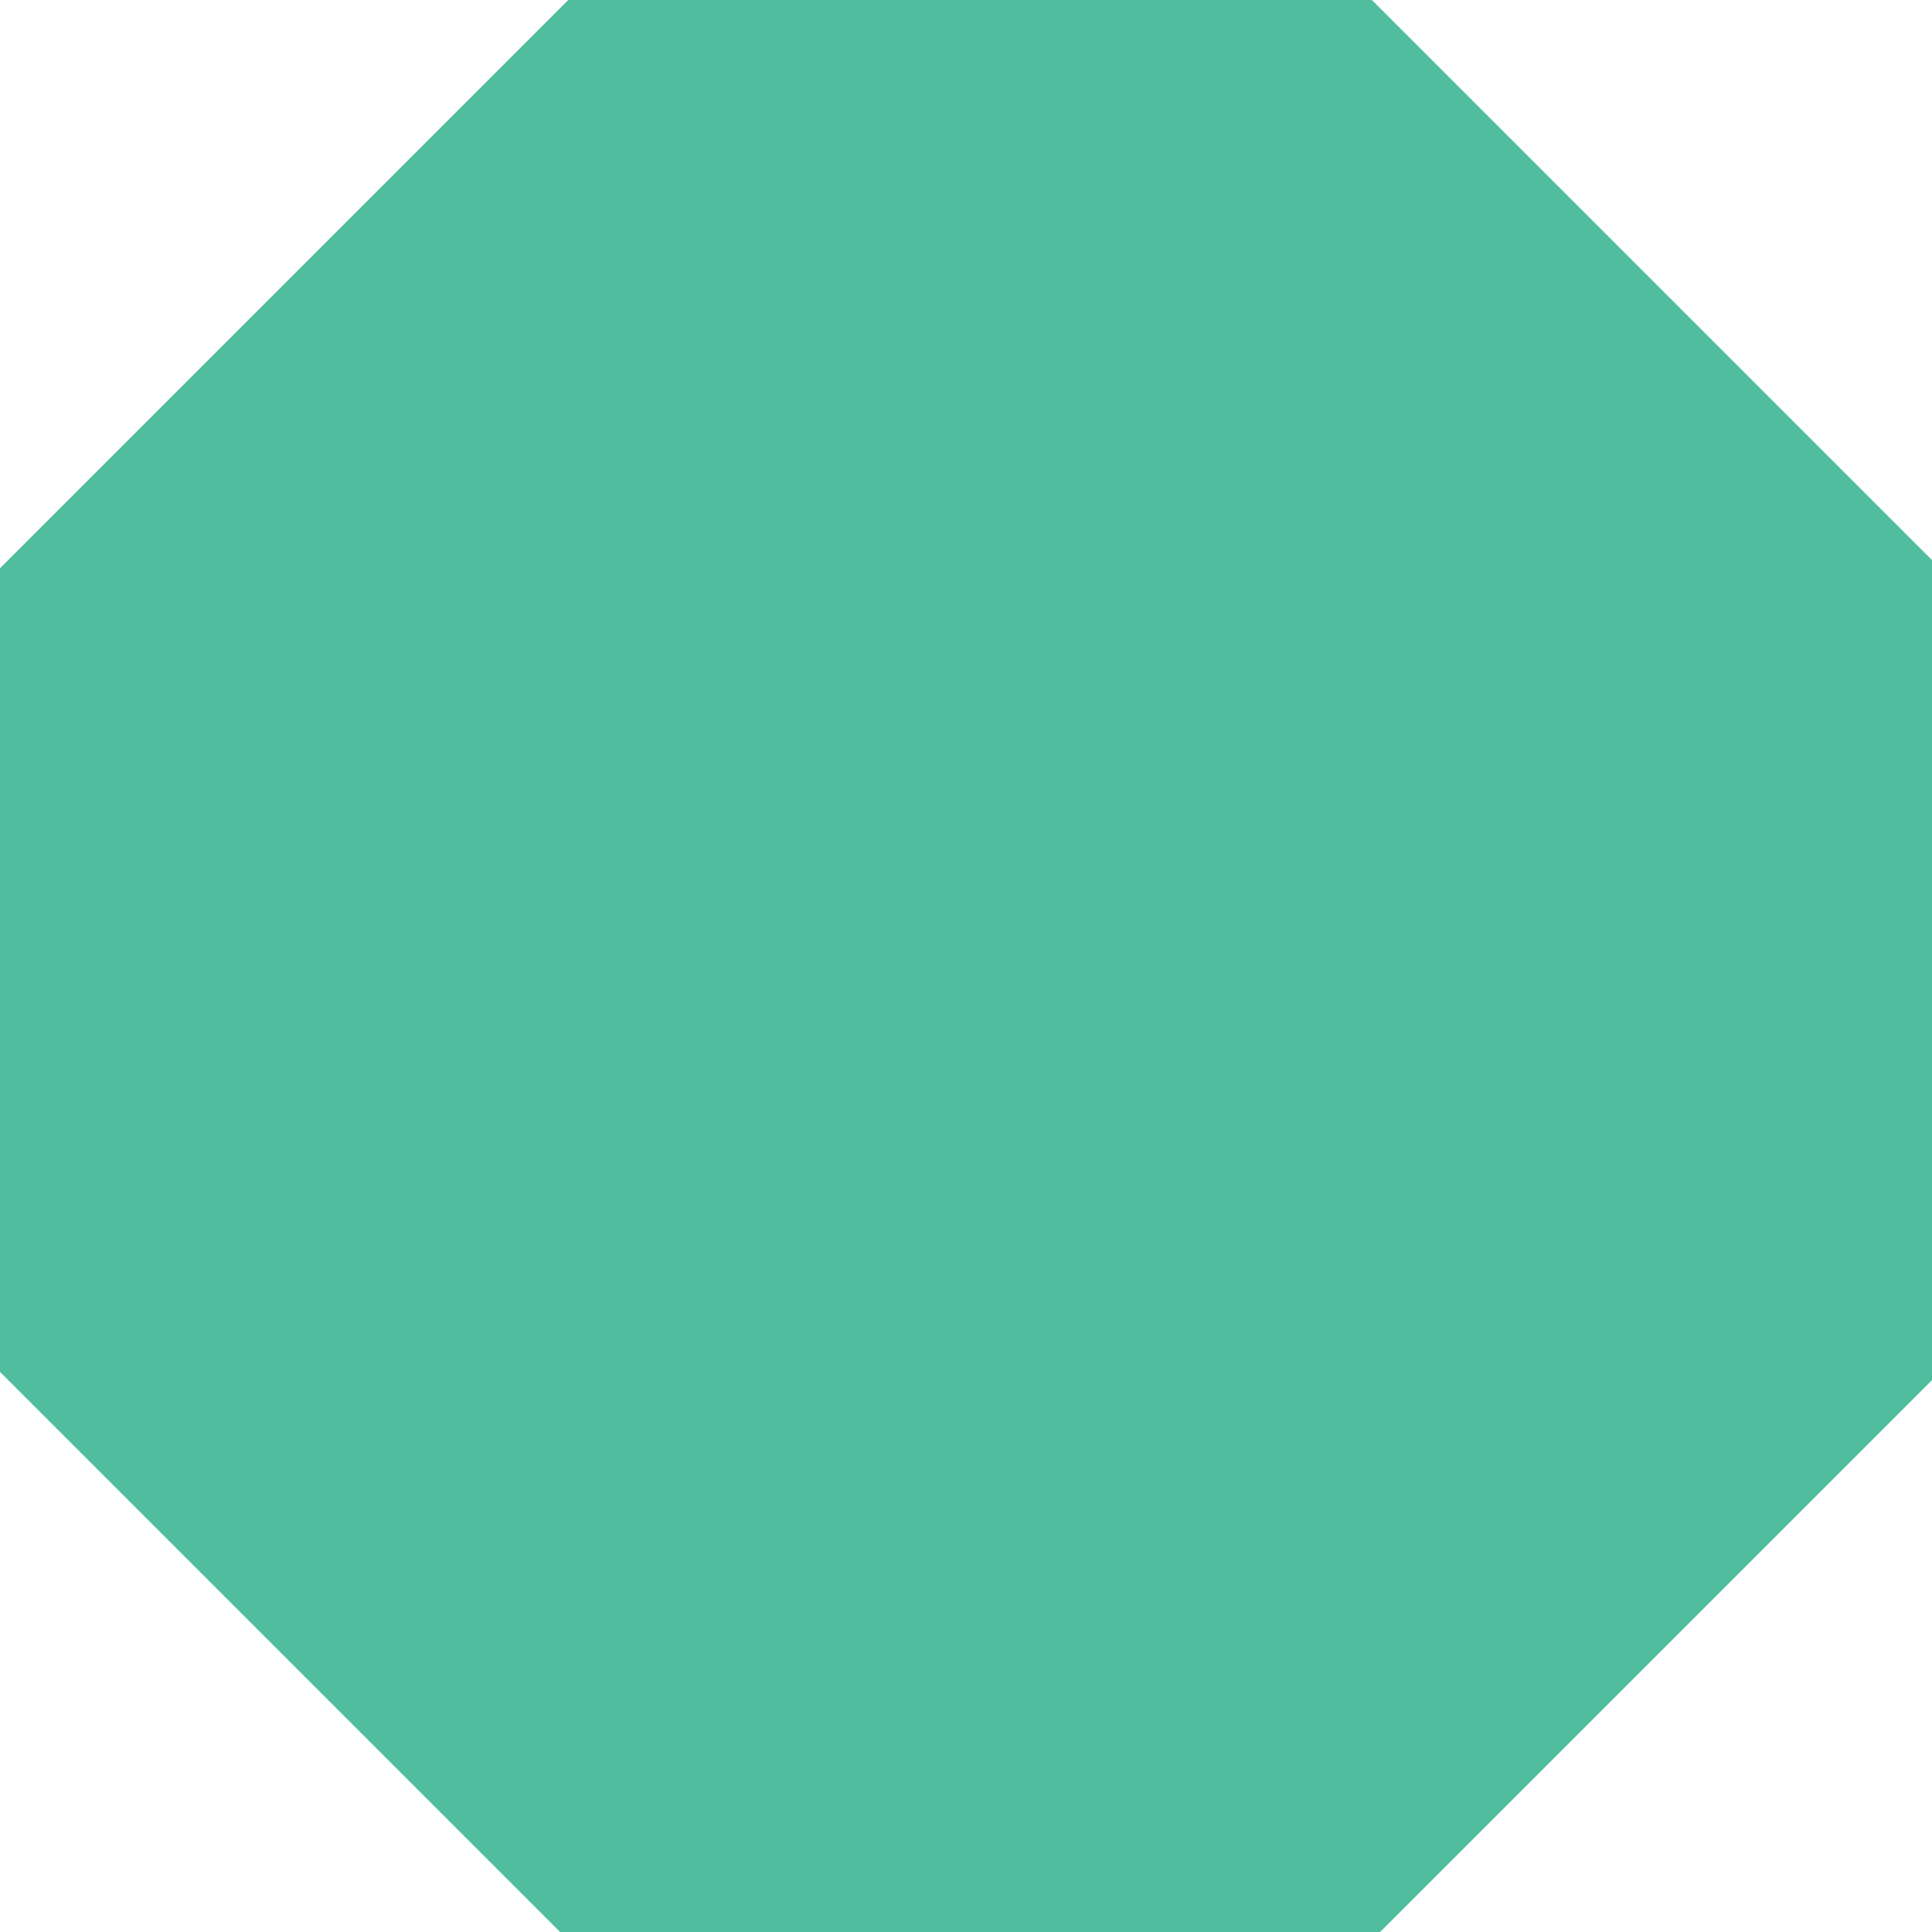 <svg  xmlns="http://www.w3.org/2000/svg" viewBox="0 0 92 92">
  <defs>
    <style>
      .cls-1 {
        fill: #50be9e;
      }

      .cls-2 {
        fill: #50be9e;
      }
    </style>
  </defs>
  <g>
    <polygon class="cls-1" points="29.75 85.89 6.5 62.64 6.5 29.75 29.75 6.5 62.64 6.5 85.89 29.75 85.89 62.64 62.64 85.89 29.75 85.89"/>
    <path class="cls-2" d="M59.94,13,79.39,32.44v27.5L59.94,79.39H32.44L13,59.94V32.44L32.44,13h27.5M65.33,0H27.06L0,27.06V65.33L27.06,92.39H65.33L92.39,65.33V27.06L65.33,0Z"/>
  </g>
</svg>
